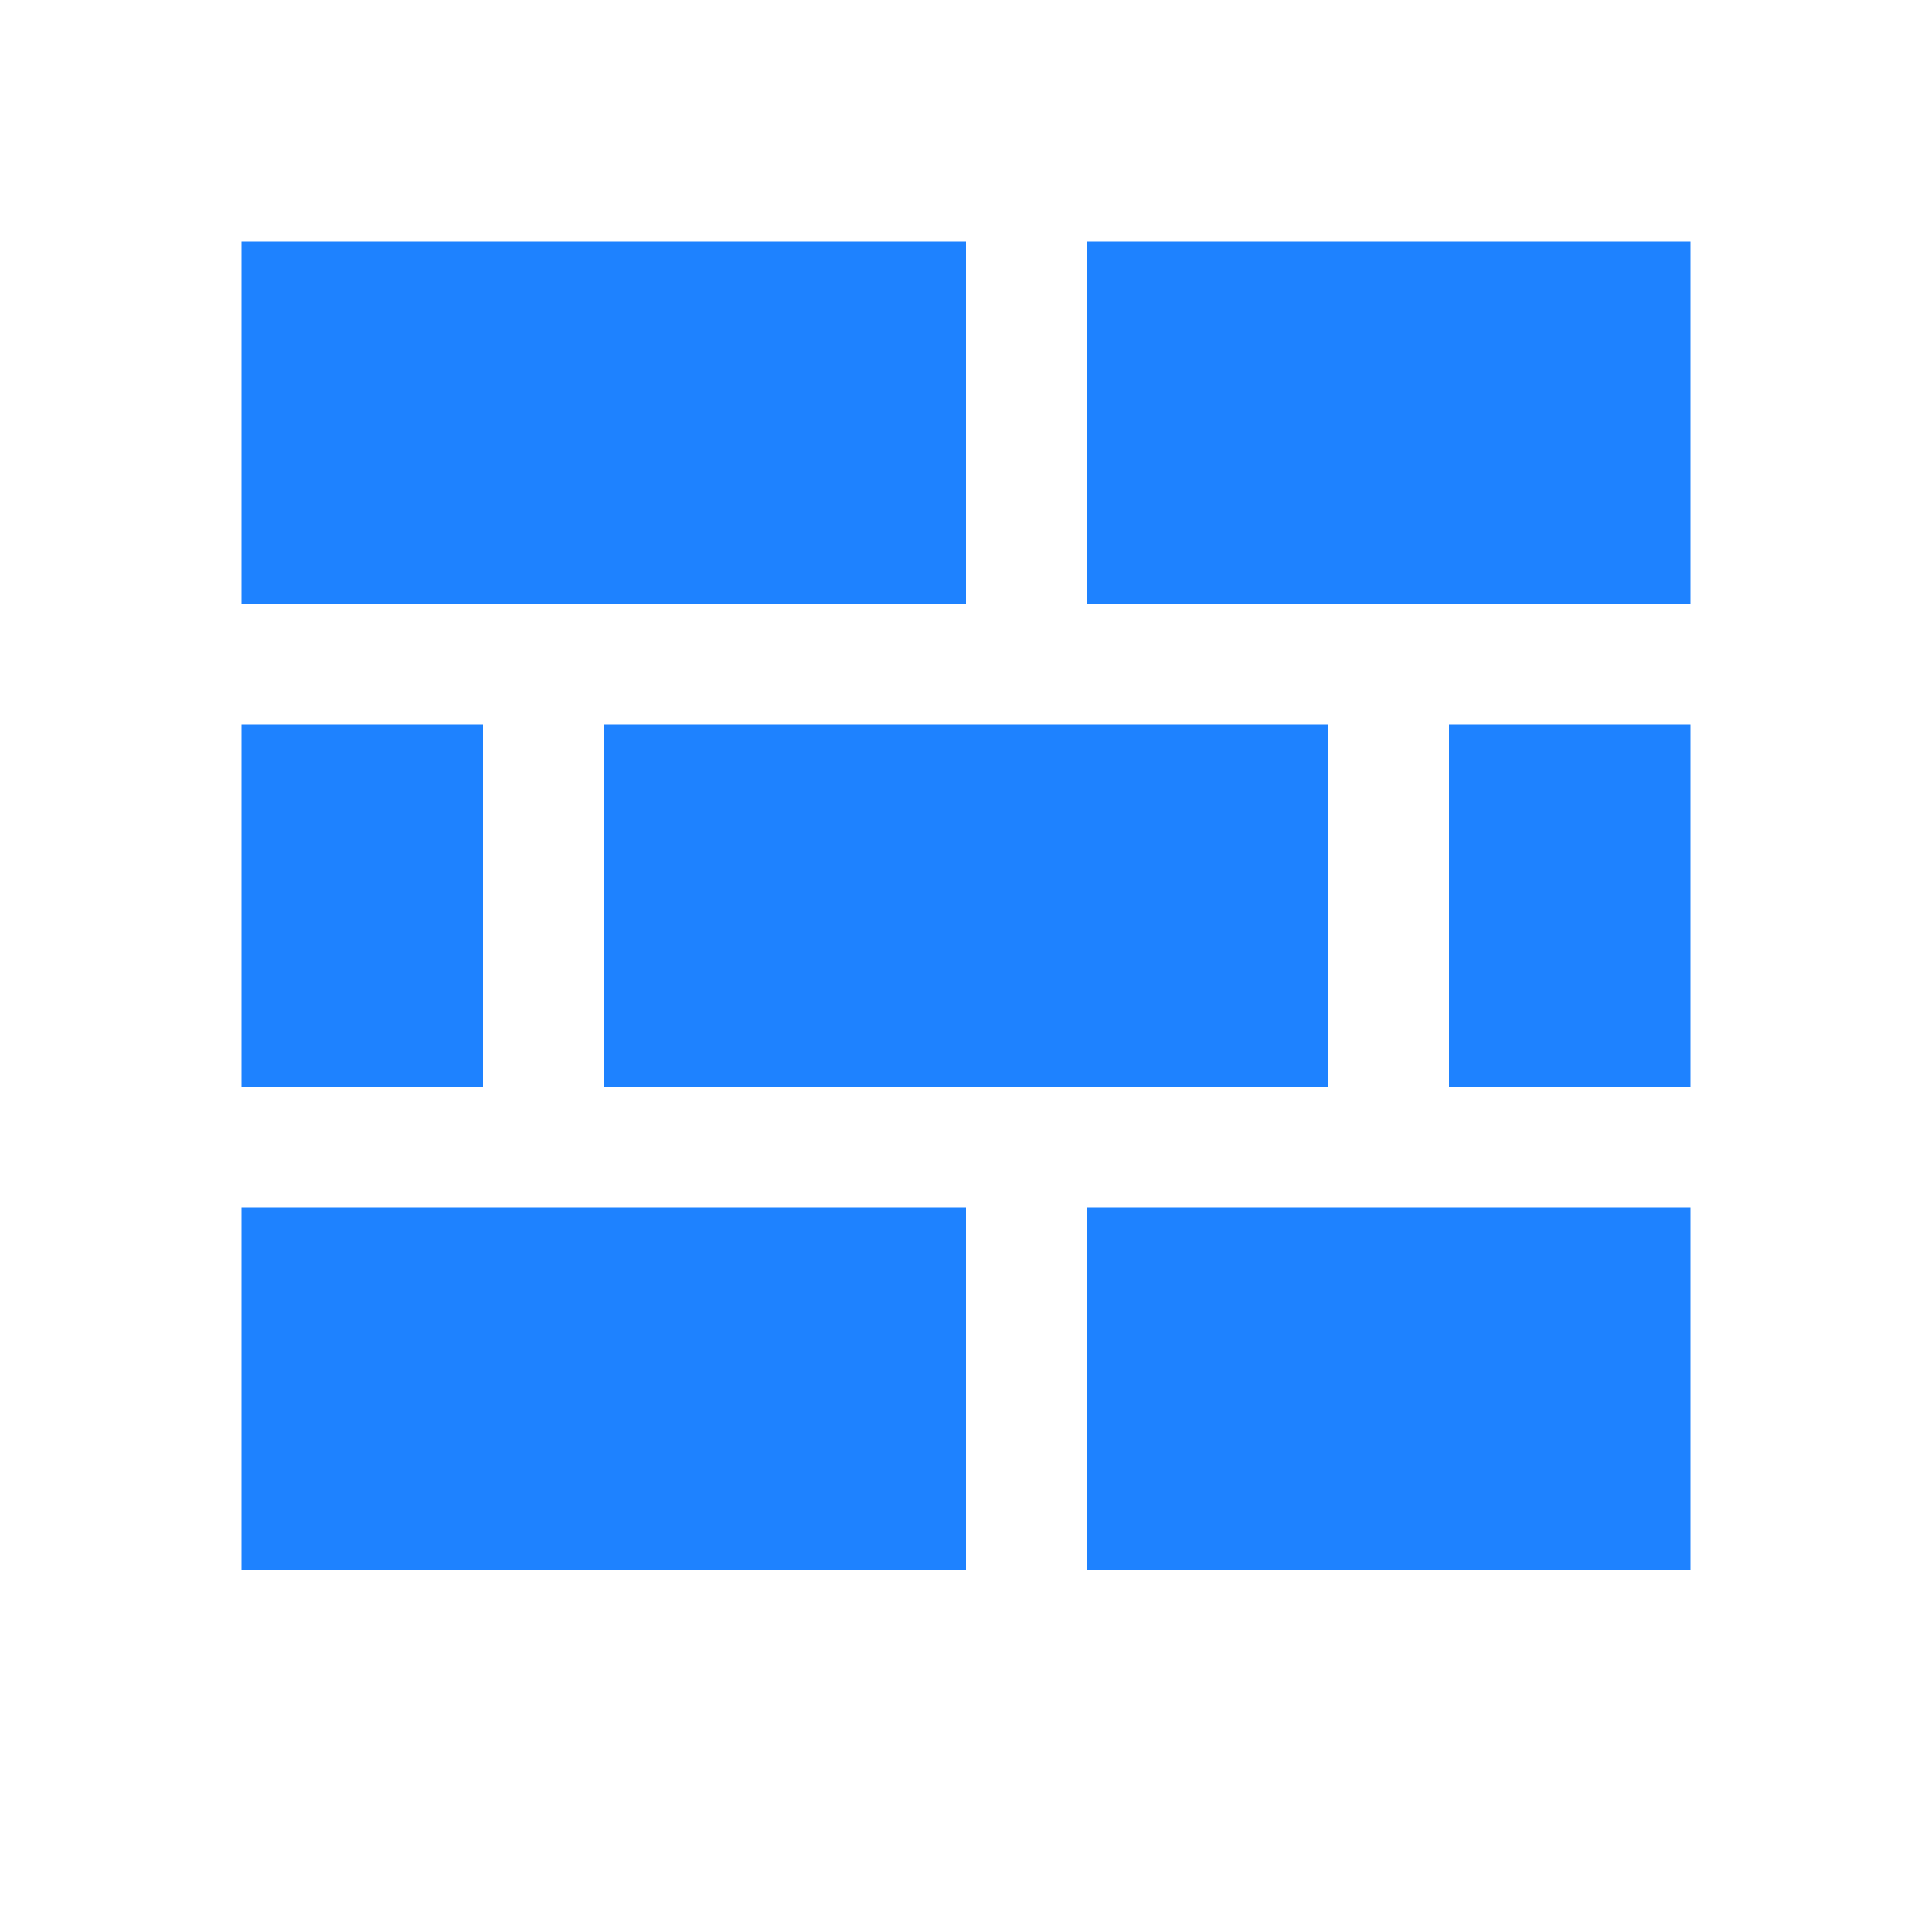 <svg xmlns="http://www.w3.org/2000/svg" height="16" width="16">
    <defs id="defs1" color="#1e82ff" fill="#1e82ff" style="">
        <style type="text/css" id="current-color-scheme">
            .ColorScheme-Text {
                color:#232629;
            }
        </style>
    </defs>
    <path style="" class="ColorScheme-Text" d="M9 10h5v3H9zM2 2v3h6V2zm7 0v3h5V2zM2 6v3h2V6zm3 0v3h6V6zm7 0v3h2V6zM2 10v3h6v-3z" color="#1e82ff" fill="#1e82ff"/>
</svg>